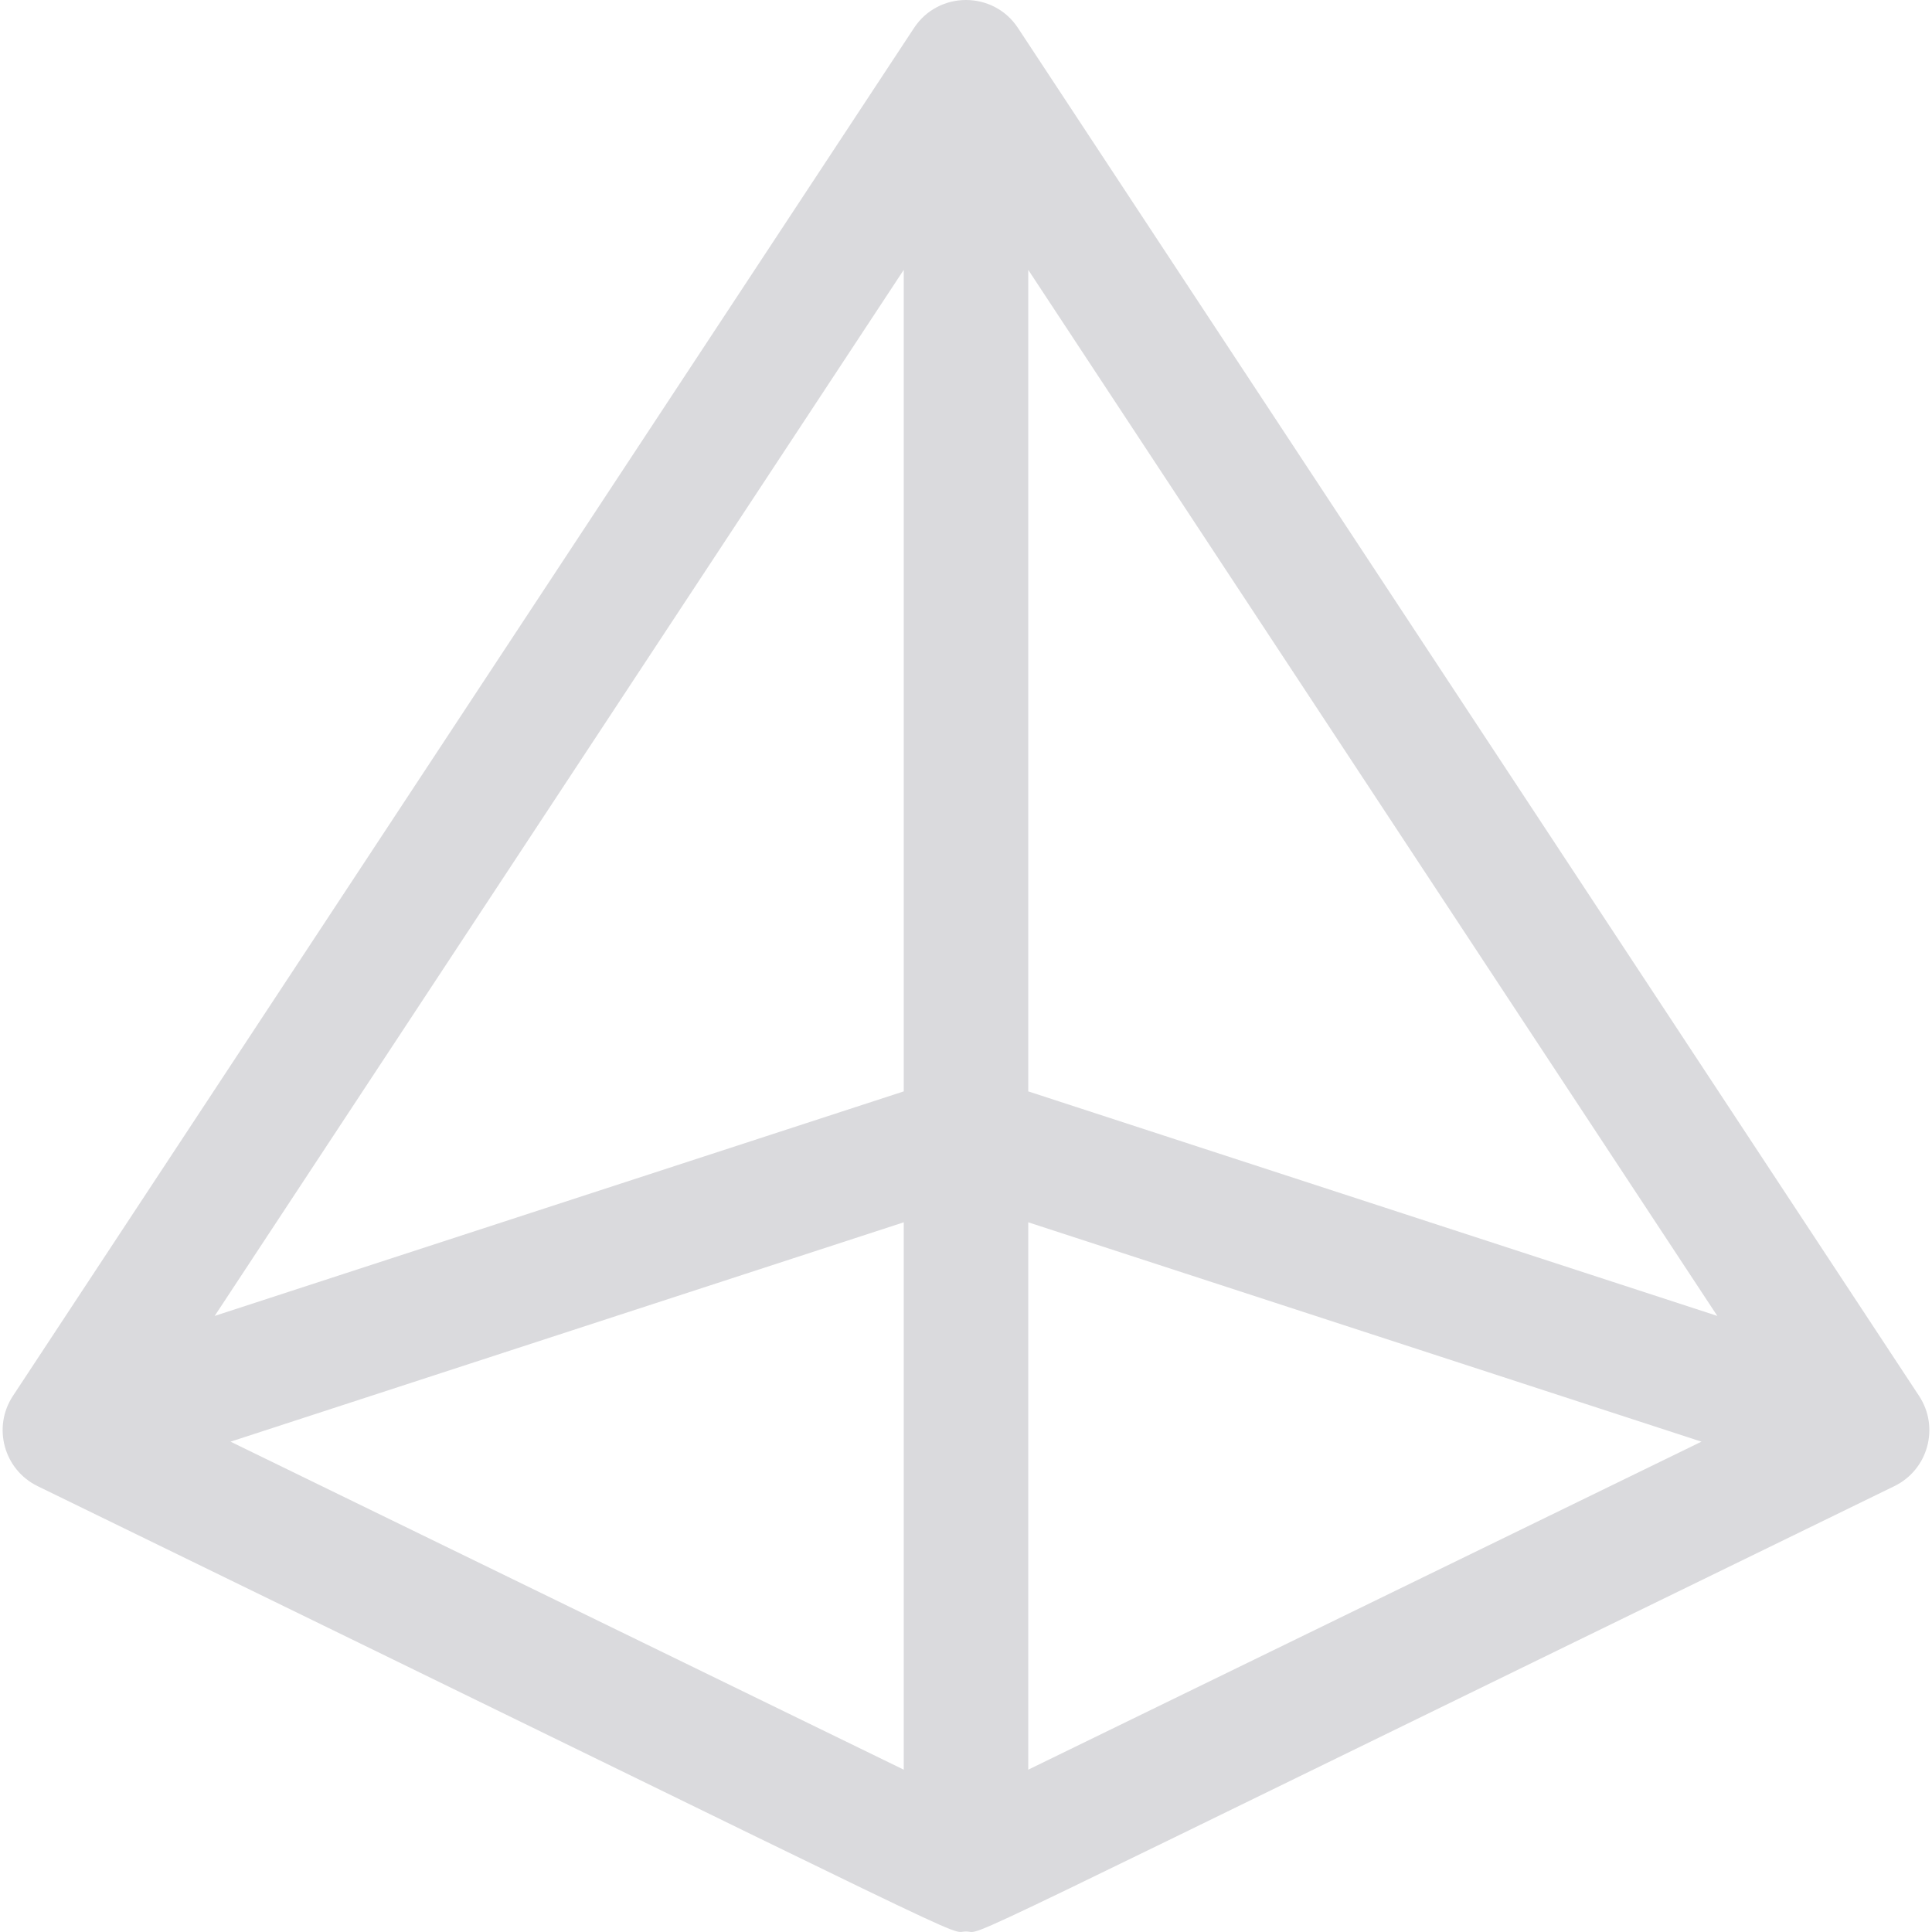 <svg id="Layer_1" enable-background="new 0 0 511.887 511.887" height="512" viewBox="0 0 511.887 511.887" width="512" xmlns="http://www.w3.org/2000/svg"><path fill="#dadadd" d="m508.465 369.86-238.751-362.449c-6.503-9.873-21.029-9.891-27.543 0l-238.751 362.449c-5.463 8.292-2.407 19.533 6.549 23.896 260.05 126.706 240.398 117.994 245.974 117.994 5.557 0-14.553 8.944 245.974-117.995 8.927-4.348 12.028-15.578 6.548-23.895zm-236.032-298.366 182.57 277.16-182.57-59.491zm-32.981 217.669-182.57 59.491 182.57-277.16zm0 34.687v145.031l-178.369-86.909zm32.981 0 178.369 58.122-178.369 86.909z"/></svg>
